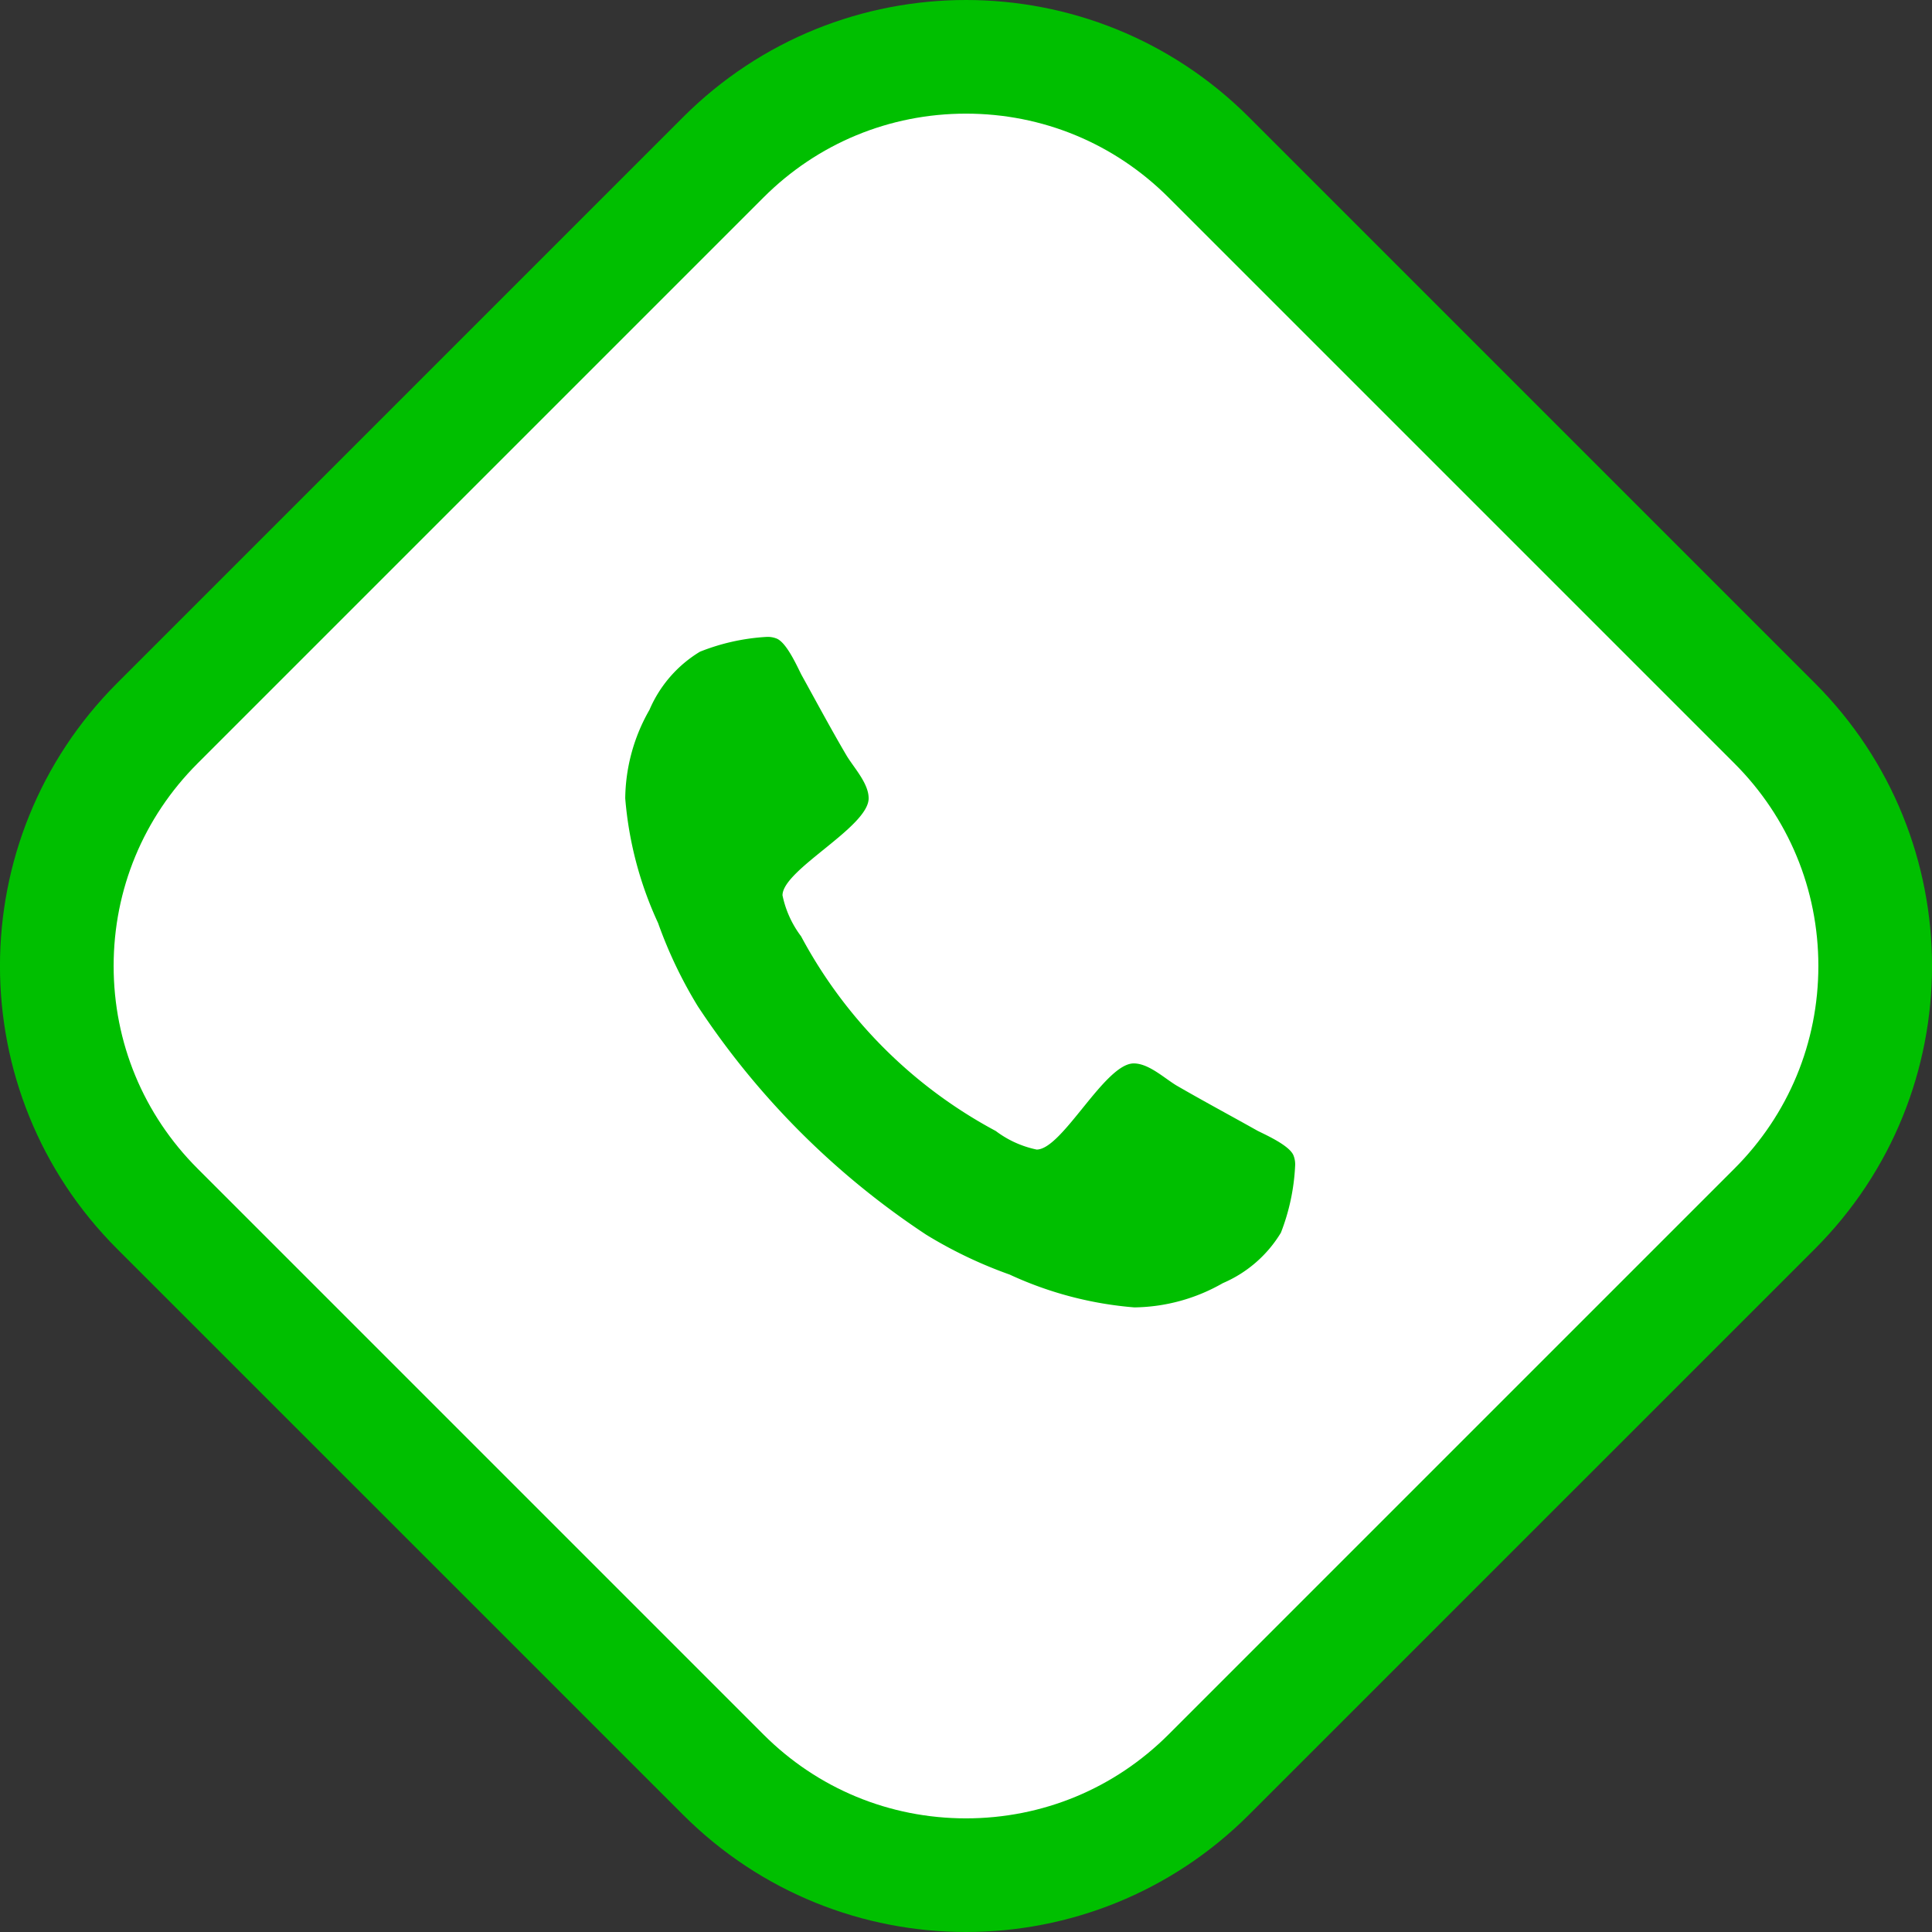 <svg xmlns="http://www.w3.org/2000/svg" width="34.003" height="34.004" viewBox="0 0 34.003 34.004">
  <rect x="0" y="0" width="34.003" height="34.004" fill="#333333" stroke="none"/>
  <g id="iocn" transform="translate(-475.001 -4549)">
    <g id="bg" fill="#fff" stroke-linejoin="round">
      <path d="M 492.003 4582.003 C 490.389 4582.003 488.871 4581.375 487.73 4580.233 L 477.77 4570.274 C 476.629 4569.133 476.001 4567.615 476.001 4566.001 C 476.001 4564.388 476.629 4562.87 477.77 4561.729 L 487.73 4551.77 C 488.871 4550.628 490.389 4550 492.003 4550 C 493.616 4550 495.134 4550.628 496.275 4551.77 L 506.234 4561.729 C 507.376 4562.87 508.004 4564.388 508.004 4566.001 C 508.004 4567.615 507.376 4569.133 506.234 4570.274 L 496.275 4580.233 C 495.134 4581.375 493.616 4582.003 492.003 4582.003 Z" stroke="none"/>
      <path d="M 492.002 4551 C 490.656 4551 489.389 4551.524 488.437 4552.477 L 478.478 4562.436 C 477.525 4563.389 477.001 4564.655 477.001 4566.001 C 477.001 4567.348 477.525 4568.614 478.478 4569.567 L 488.437 4579.526 C 489.389 4580.479 490.656 4581.003 492.002 4581.003 C 493.349 4581.003 494.615 4580.479 495.568 4579.526 L 505.527 4569.567 C 506.48 4568.614 507.004 4567.348 507.004 4566.001 C 507.004 4564.655 506.48 4563.389 505.527 4562.436 L 495.568 4552.477 C 494.615 4551.524 493.349 4551 492.002 4551 M 492.002 4549 C 493.805 4549 495.607 4549.687 496.982 4551.062 L 506.942 4561.022 C 509.692 4563.772 509.692 4568.231 506.942 4570.981 L 496.982 4580.94 C 495.607 4582.315 493.805 4583.003 492.002 4583.003 C 490.2 4583.003 488.398 4582.315 487.023 4580.94 L 477.063 4570.981 C 474.313 4568.231 474.313 4563.772 477.063 4561.022 L 487.023 4551.062 C 488.398 4549.687 490.2 4549 492.002 4549 Z" stroke="none" fill="#00bf00"/>
    </g>
    <path id="_" data-name="" d="M497.795,4569.521a.429.429,0,0,0-.025-.176c-.059-.176-.469-.36-.637-.444-.477-.268-.963-.528-1.432-.8-.218-.134-.486-.385-.746-.385-.511,0-1.257,1.516-1.709,1.516a1.8,1.8,0,0,1-.72-.327,8.338,8.338,0,0,1-3.426-3.426,1.8,1.8,0,0,1-.327-.721c0-.452,1.516-1.2,1.516-1.708,0-.26-.251-.528-.385-.746-.276-.469-.536-.955-.8-1.432-.084-.167-.268-.578-.444-.637a.424.424,0,0,0-.176-.025,3.731,3.731,0,0,0-1.164.26,2.21,2.21,0,0,0-.888,1.022,3.2,3.2,0,0,0-.427,1.558,6.455,6.455,0,0,0,.578,2.195,7.845,7.845,0,0,0,.7,1.466,14.137,14.137,0,0,0,4.021,4.021,7.825,7.825,0,0,0,1.466.7,6.45,6.45,0,0,0,2.195.578,3.206,3.206,0,0,0,1.558-.427,2.207,2.207,0,0,0,1.022-.888A3.725,3.725,0,0,0,497.795,4569.521Z" fill="#00bf00"/>
  </g>
</svg>
